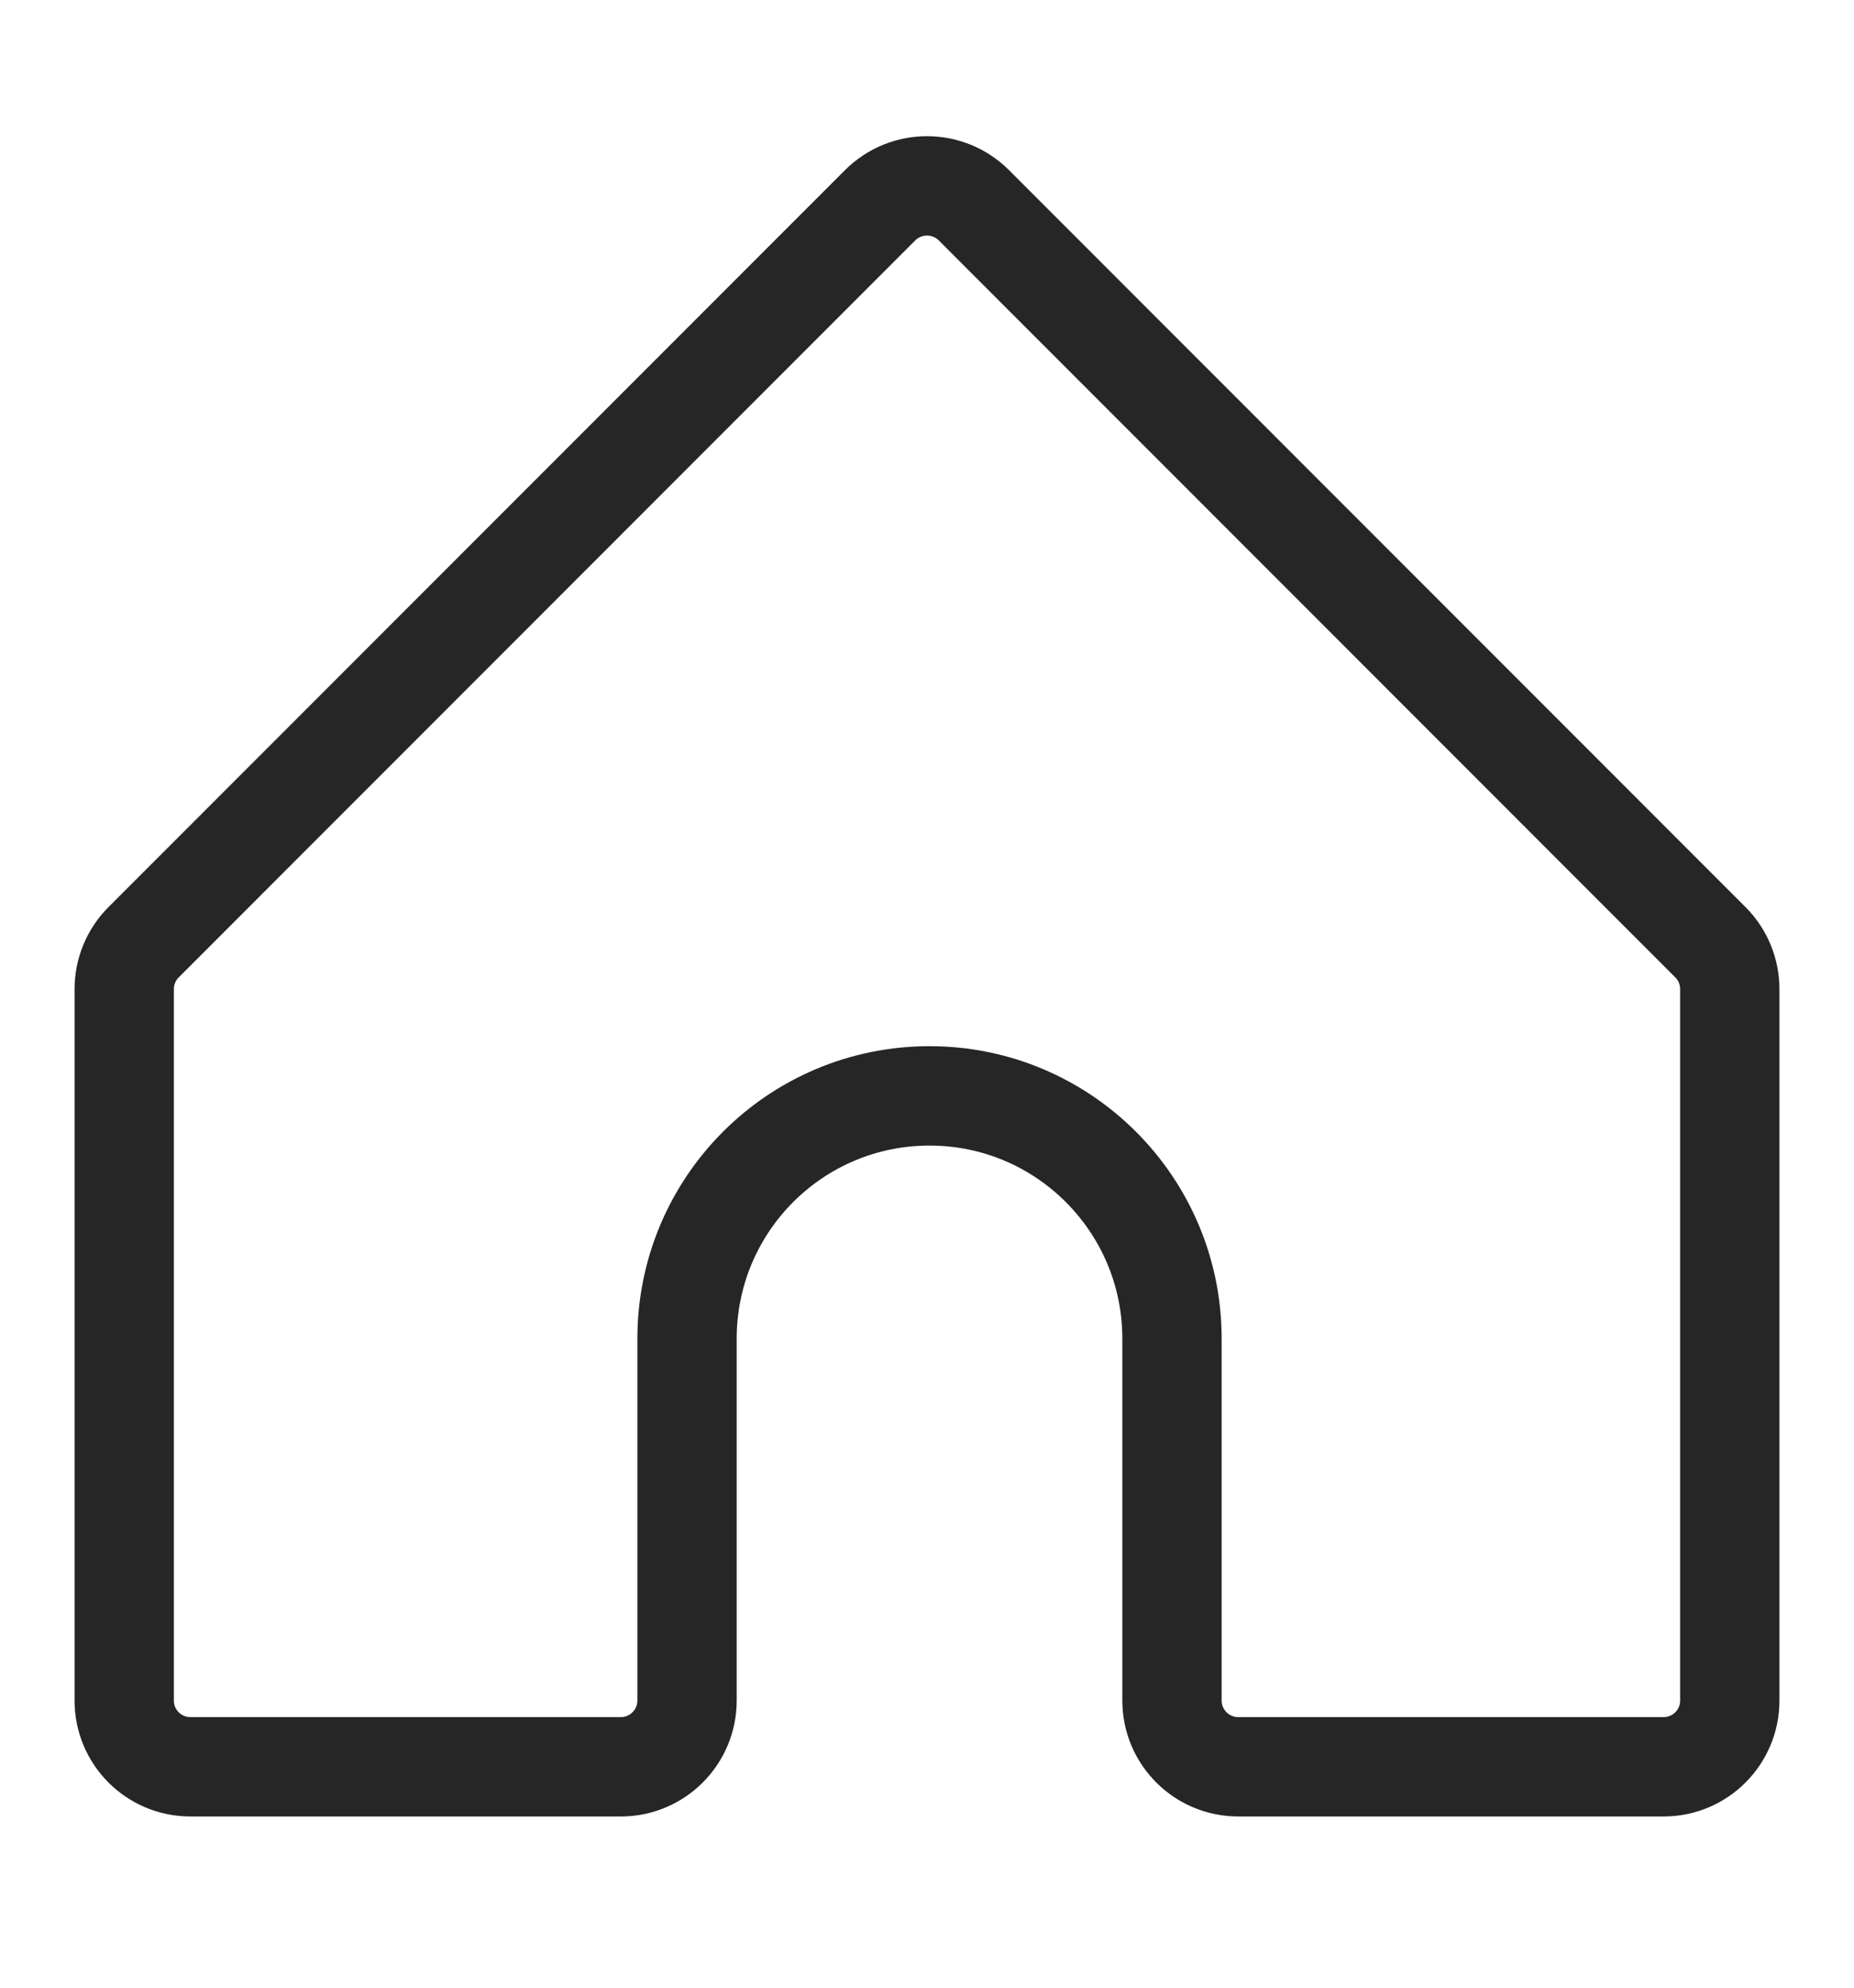 <svg width="14" height="15" viewBox="0 0 14 15" fill="none" xmlns="http://www.w3.org/2000/svg">
<path d="M0.938 7.465V12.833C0.938 13.109 1.161 13.333 1.438 13.333H4.688C4.964 13.333 5.188 13.109 5.188 12.833V10.102C5.188 9.09 6.007 8.27 7.019 8.27C8.03 8.27 8.85 9.09 8.85 10.102V12.833C8.85 13.109 9.074 13.333 9.35 13.333H12.562C12.839 13.333 13.062 13.109 13.062 12.833V7.465C13.062 7.332 13.01 7.205 12.916 7.111L7.354 1.549C7.158 1.354 6.842 1.354 6.646 1.549L1.084 7.111C0.99 7.205 0.938 7.332 0.938 7.465Z" stroke="#262626" stroke-width="0.75" stroke-linecap="round" stroke-linejoin="round"/>
</svg>
